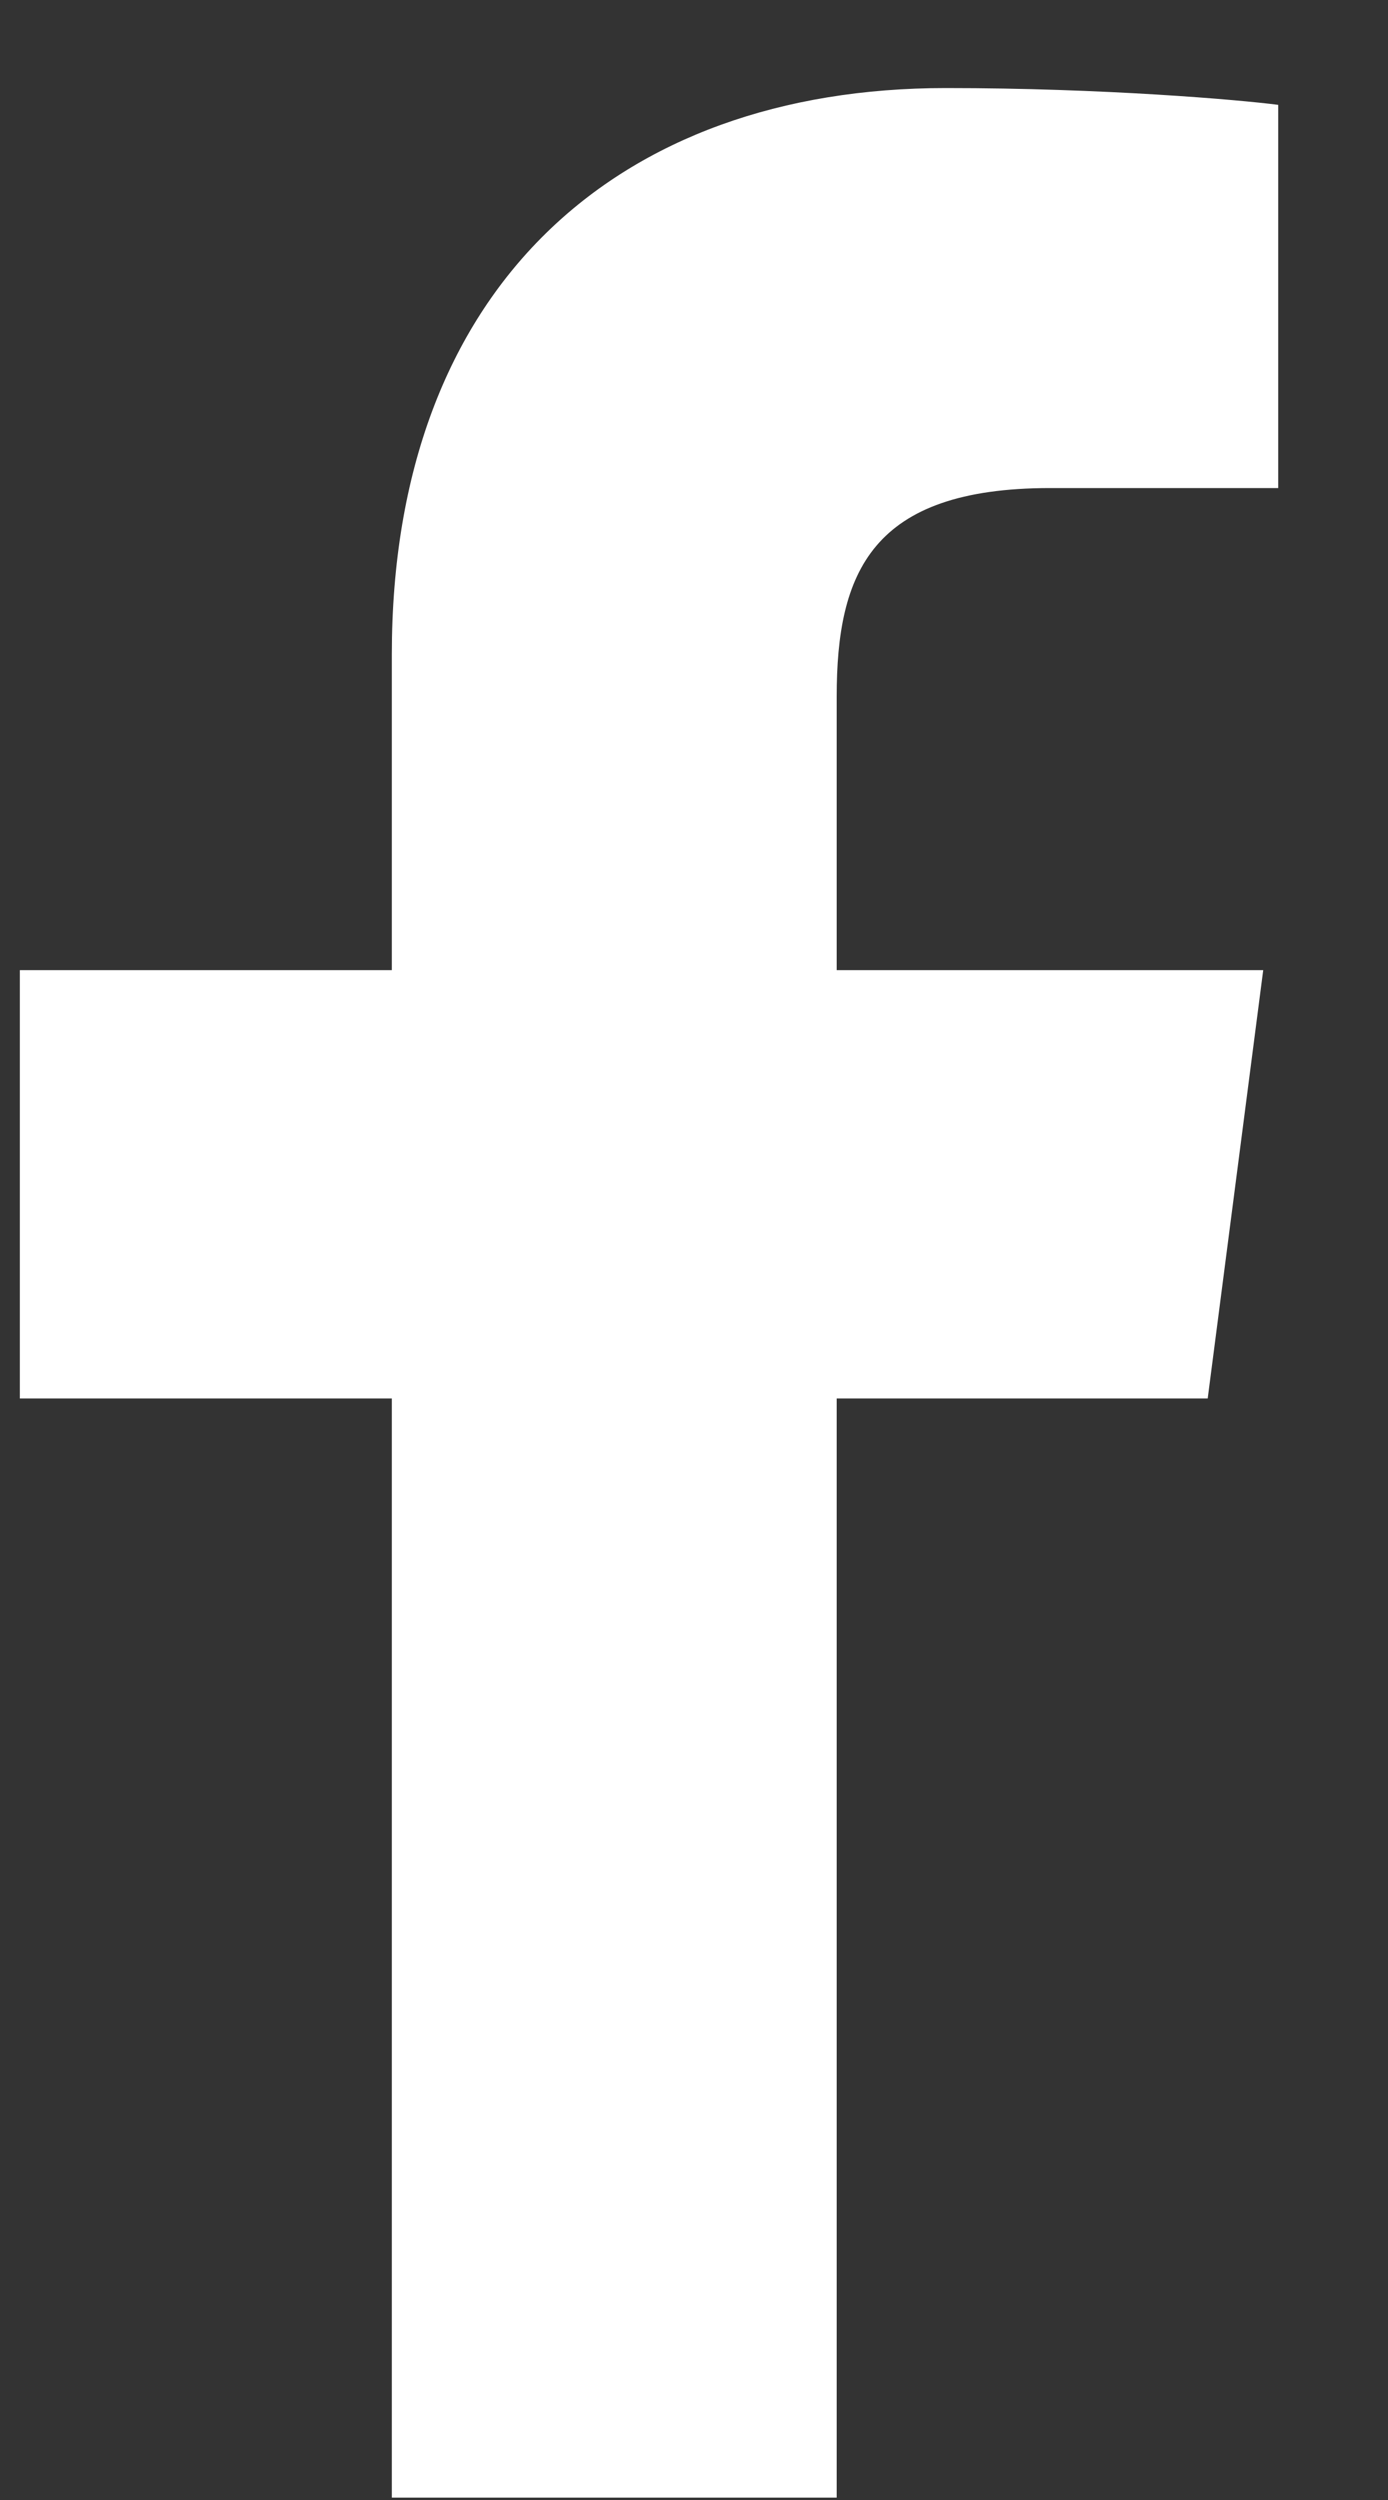 <svg width="10" height="18" viewBox="0 0 10 18" fill="none" xmlns="http://www.w3.org/2000/svg">
<rect x="0" y="0" width="10" height="18" fill="#333333" stroke="none"/>
<path d="M2.823 17.983V10.069H0.143V6.985H2.823V4.711C2.823 2.071 4.445 0.634 6.814 0.634C7.949 0.634 8.925 0.718 9.209 0.755V3.514L7.566 3.514C6.277 3.514 6.028 4.123 6.028 5.016V6.985H9.101L8.701 10.069H6.028V17.983H2.823Z" fill="white"/>
</svg>

